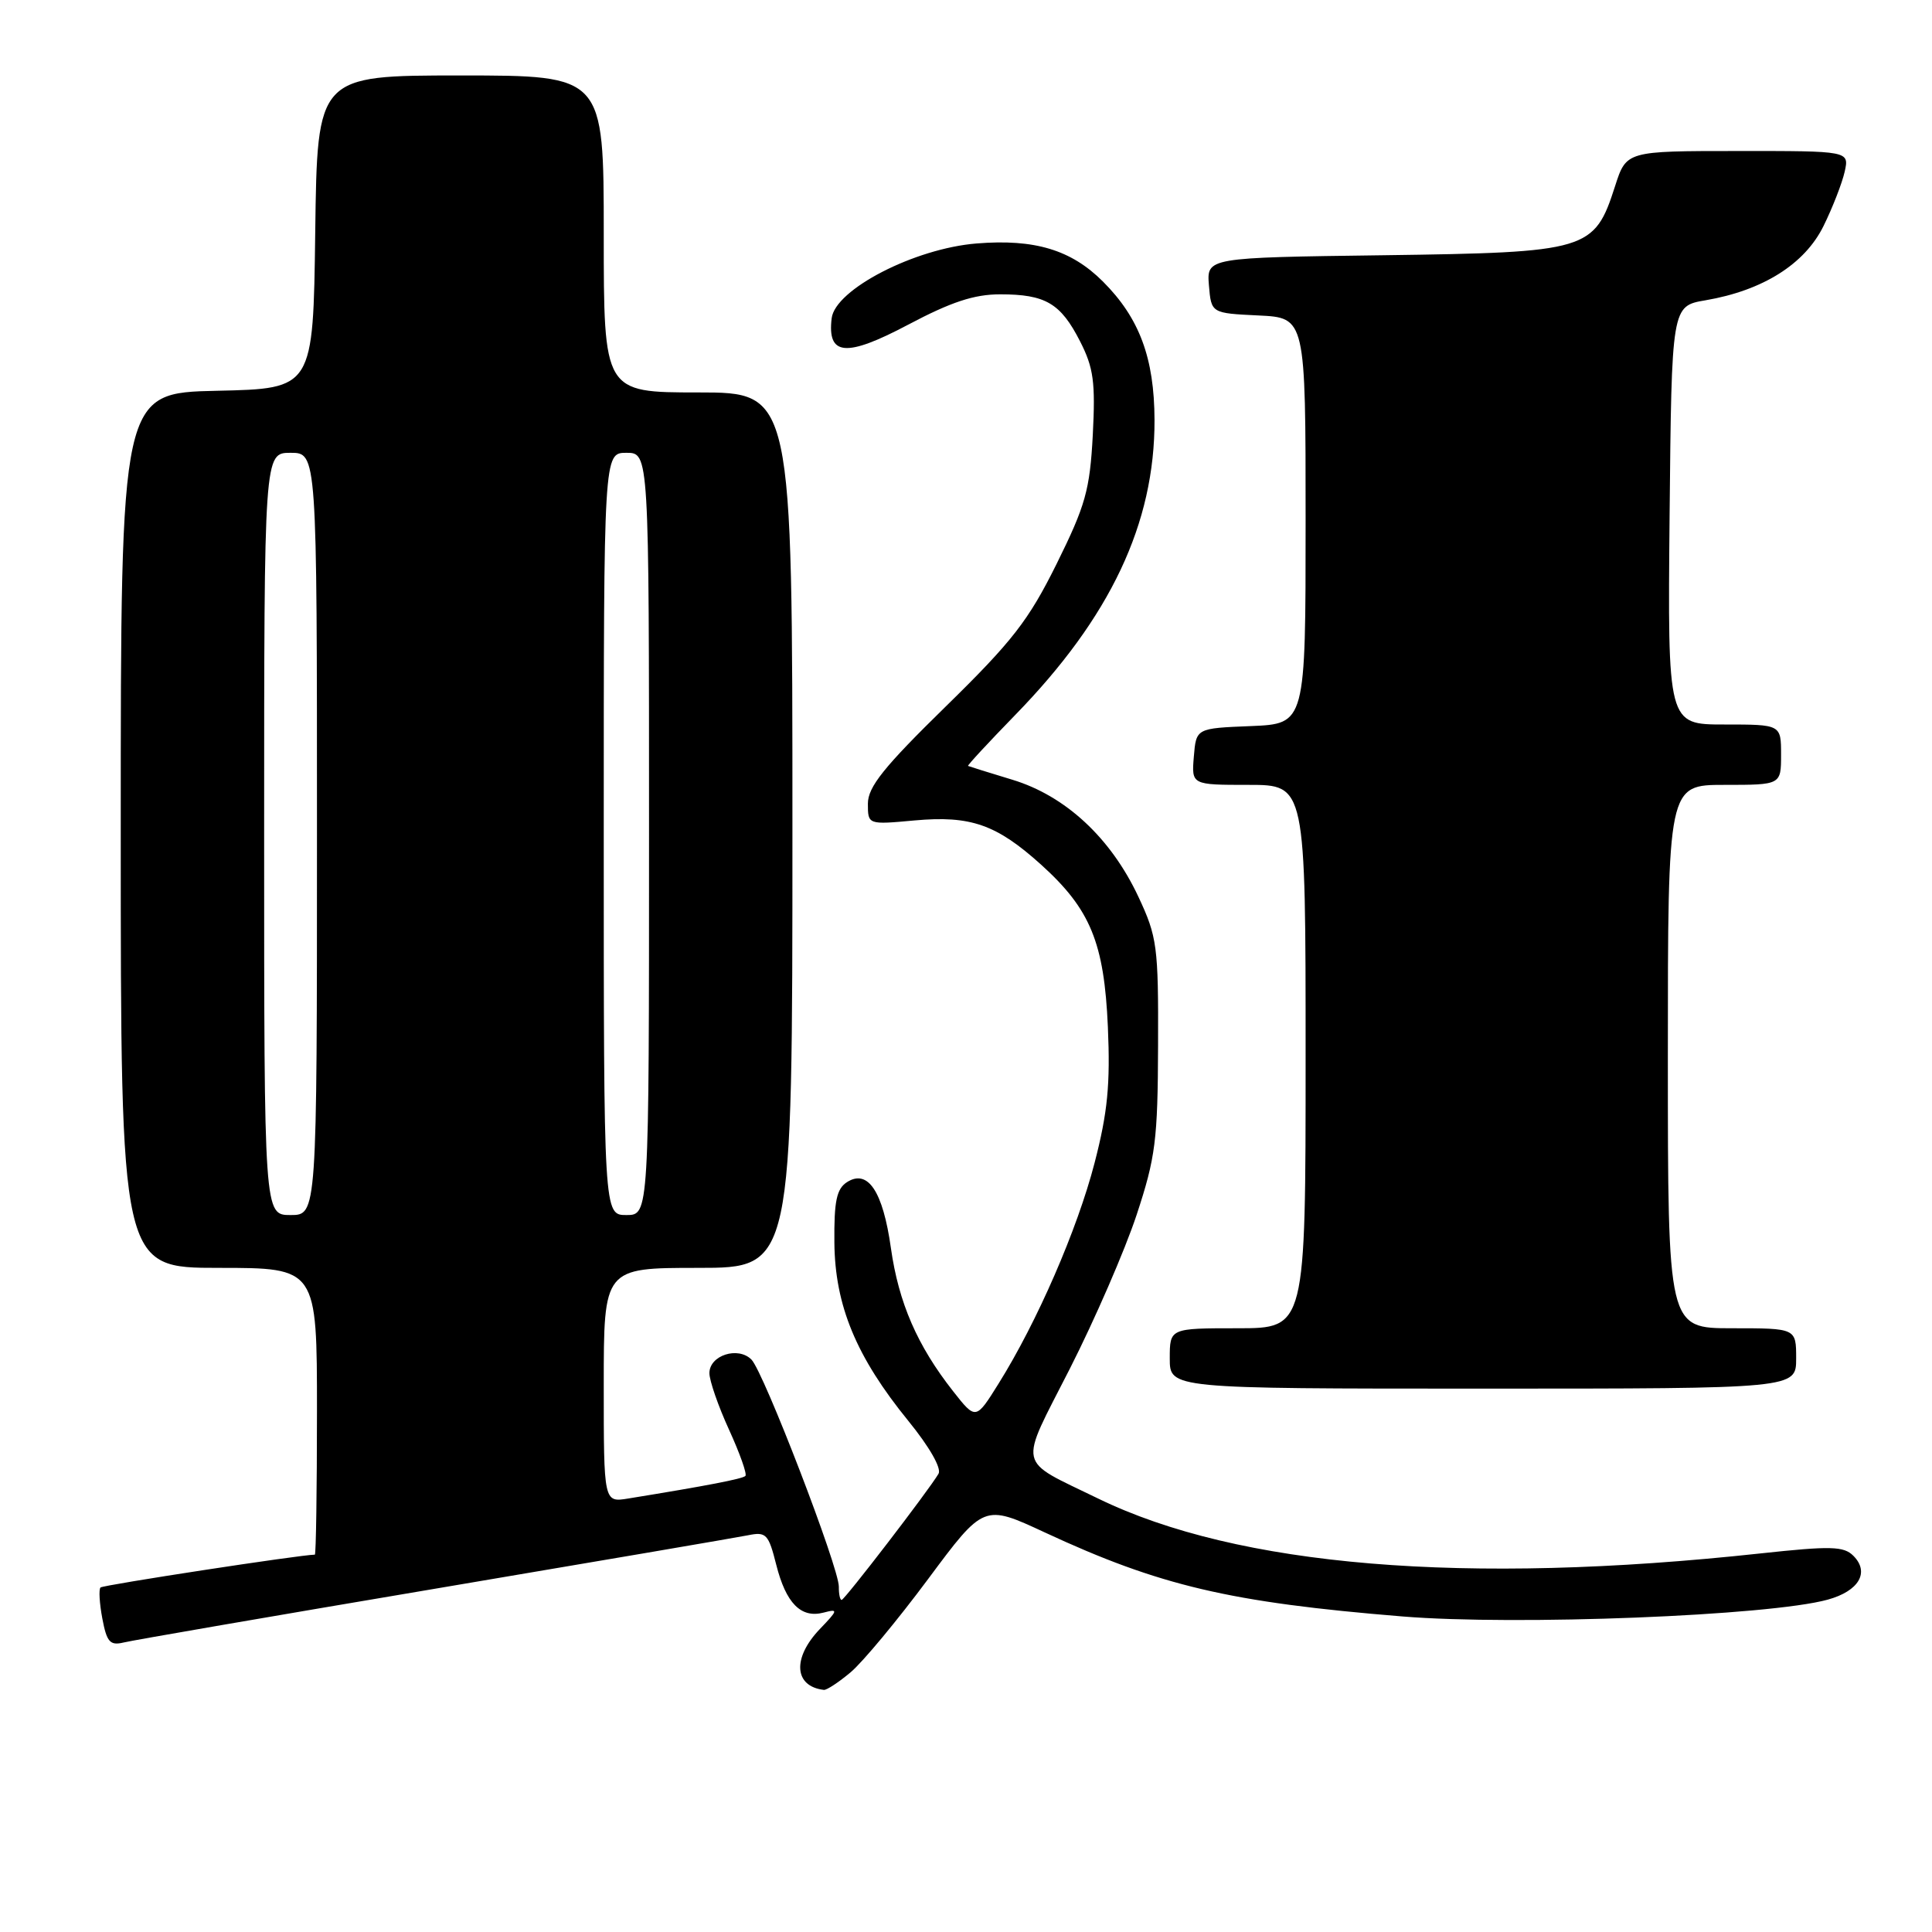 <?xml version="1.0" encoding="UTF-8" standalone="no"?>
<!DOCTYPE svg PUBLIC "-//W3C//DTD SVG 1.1//EN" "http://www.w3.org/Graphics/SVG/1.1/DTD/svg11.dtd" >
<svg xmlns="http://www.w3.org/2000/svg" xmlns:xlink="http://www.w3.org/1999/xlink" version="1.1" viewBox="0 0 256 256">
 <g >
 <path fill="currentColor"
d=" M 112.72 221.58 C 114.30 220.25 118.92 214.69 122.98 209.23 C 130.36 199.30 130.36 199.30 138.43 203.05 C 153.66 210.13 162.95 212.32 185.85 214.19 C 200.93 215.42 234.45 214.10 242.19 211.96 C 246.32 210.82 247.77 208.34 245.58 206.15 C 244.30 204.87 242.60 204.83 233.24 205.84 C 194.13 210.08 164.02 207.58 145.50 198.56 C 134.61 193.25 134.94 194.76 141.76 181.36 C 145.07 174.84 149.05 165.68 150.60 161.00 C 153.12 153.36 153.41 151.09 153.45 138.50 C 153.50 125.39 153.33 124.14 150.85 118.84 C 147.19 111.03 141.19 105.46 134.15 103.32 C 131.04 102.38 128.40 101.55 128.27 101.49 C 128.15 101.43 130.95 98.41 134.49 94.77 C 147.13 81.81 153.02 69.36 152.98 55.64 C 152.95 47.43 150.98 42.14 146.15 37.31 C 141.94 33.10 137.10 31.64 129.41 32.26 C 121.18 32.92 110.66 38.35 110.20 42.17 C 109.60 47.17 112.10 47.38 120.34 43.02 C 126.03 40.01 129.08 39.00 132.53 39.00 C 138.53 39.00 140.54 40.18 143.11 45.22 C 144.91 48.74 145.16 50.64 144.80 57.65 C 144.41 64.94 143.84 66.97 140.01 74.71 C 136.29 82.21 134.16 84.96 125.33 93.60 C 117.11 101.64 115.00 104.27 115.00 106.49 C 115.00 109.28 115.00 109.28 121.21 108.71 C 128.62 108.04 132.05 109.25 137.96 114.58 C 144.49 120.48 146.31 124.91 146.80 136.08 C 147.13 143.69 146.77 147.40 145.04 154.08 C 142.75 162.92 137.42 175.17 132.32 183.33 C 129.30 188.17 129.30 188.17 126.28 184.33 C 121.55 178.31 119.08 172.64 118.05 165.38 C 116.99 157.84 115.00 154.87 112.23 156.64 C 110.85 157.53 110.51 159.16 110.56 164.63 C 110.63 172.98 113.45 179.79 120.37 188.29 C 123.16 191.72 124.78 194.56 124.36 195.28 C 123.02 197.54 111.91 212.00 111.52 212.00 C 111.30 212.00 111.14 211.21 111.15 210.25 C 111.19 207.77 101.19 181.78 99.57 180.15 C 97.79 178.36 94.00 179.59 94.00 181.95 C 94.00 182.94 95.17 186.32 96.60 189.44 C 98.03 192.57 99.01 195.33 98.77 195.57 C 98.38 195.96 93.67 196.87 83.25 198.56 C 80.00 199.09 80.00 199.09 80.00 183.55 C 80.00 168.00 80.00 168.00 92.50 168.00 C 105.00 168.00 105.00 168.00 105.00 110.00 C 105.00 52.00 105.00 52.00 92.50 52.00 C 80.00 52.00 80.00 52.00 80.00 31.00 C 80.00 10.00 80.00 10.00 61.02 10.00 C 42.04 10.00 42.04 10.00 41.77 30.75 C 41.50 51.50 41.50 51.50 28.75 51.78 C 16.00 52.06 16.00 52.06 16.00 110.03 C 16.00 168.00 16.00 168.00 29.00 168.00 C 42.00 168.00 42.00 168.00 42.00 187.00 C 42.00 197.45 41.87 206.00 41.72 206.00 C 39.90 206.00 13.65 210.02 13.32 210.35 C 13.07 210.59 13.18 212.45 13.56 214.47 C 14.15 217.59 14.58 218.07 16.38 217.64 C 17.54 217.35 36.05 214.16 57.50 210.54 C 78.95 206.92 97.68 203.72 99.12 203.43 C 101.52 202.94 101.83 203.27 102.85 207.31 C 104.14 212.44 106.13 214.46 109.12 213.68 C 111.10 213.16 111.07 213.32 108.63 215.86 C 104.96 219.70 105.21 223.46 109.17 223.92 C 109.54 223.96 111.14 222.91 112.72 221.58 Z  M 238.00 180.00 C 238.00 176.00 238.00 176.00 229.50 176.00 C 221.00 176.00 221.00 176.00 221.00 140.00 C 221.00 104.00 221.00 104.00 228.50 104.00 C 236.00 104.00 236.00 104.00 236.00 100.00 C 236.00 96.00 236.00 96.00 228.48 96.00 C 220.97 96.00 220.97 96.00 221.23 68.28 C 221.50 40.55 221.50 40.55 225.99 39.79 C 233.59 38.49 239.13 35.00 241.62 29.96 C 242.83 27.51 244.09 24.26 244.43 22.75 C 245.04 20.00 245.04 20.00 230.27 20.01 C 215.50 20.01 215.50 20.01 214.00 24.68 C 211.26 33.20 210.43 33.45 183.37 33.82 C 159.89 34.13 159.89 34.13 160.19 37.82 C 160.50 41.50 160.50 41.50 166.75 41.80 C 173.00 42.10 173.00 42.10 173.00 69.00 C 173.00 95.91 173.00 95.91 165.75 96.21 C 158.50 96.50 158.50 96.50 158.19 100.25 C 157.88 104.00 157.88 104.00 165.44 104.00 C 173.00 104.00 173.00 104.00 173.00 140.00 C 173.00 176.00 173.00 176.00 164.00 176.00 C 155.00 176.00 155.00 176.00 155.00 180.00 C 155.00 184.00 155.00 184.00 196.50 184.00 C 238.00 184.00 238.00 184.00 238.00 180.00 Z  M 35.00 110.50 C 35.00 60.00 35.00 60.00 38.50 60.00 C 42.00 60.00 42.00 60.00 42.00 110.50 C 42.00 161.00 42.00 161.00 38.50 161.00 C 35.00 161.00 35.00 161.00 35.00 110.50 Z  M 80.00 110.50 C 80.00 60.00 80.00 60.00 83.00 60.00 C 86.00 60.00 86.00 60.00 86.00 110.50 C 86.00 161.00 86.00 161.00 83.00 161.00 C 80.00 161.00 80.00 161.00 80.00 110.50 Z "/>
</g>
</svg>
